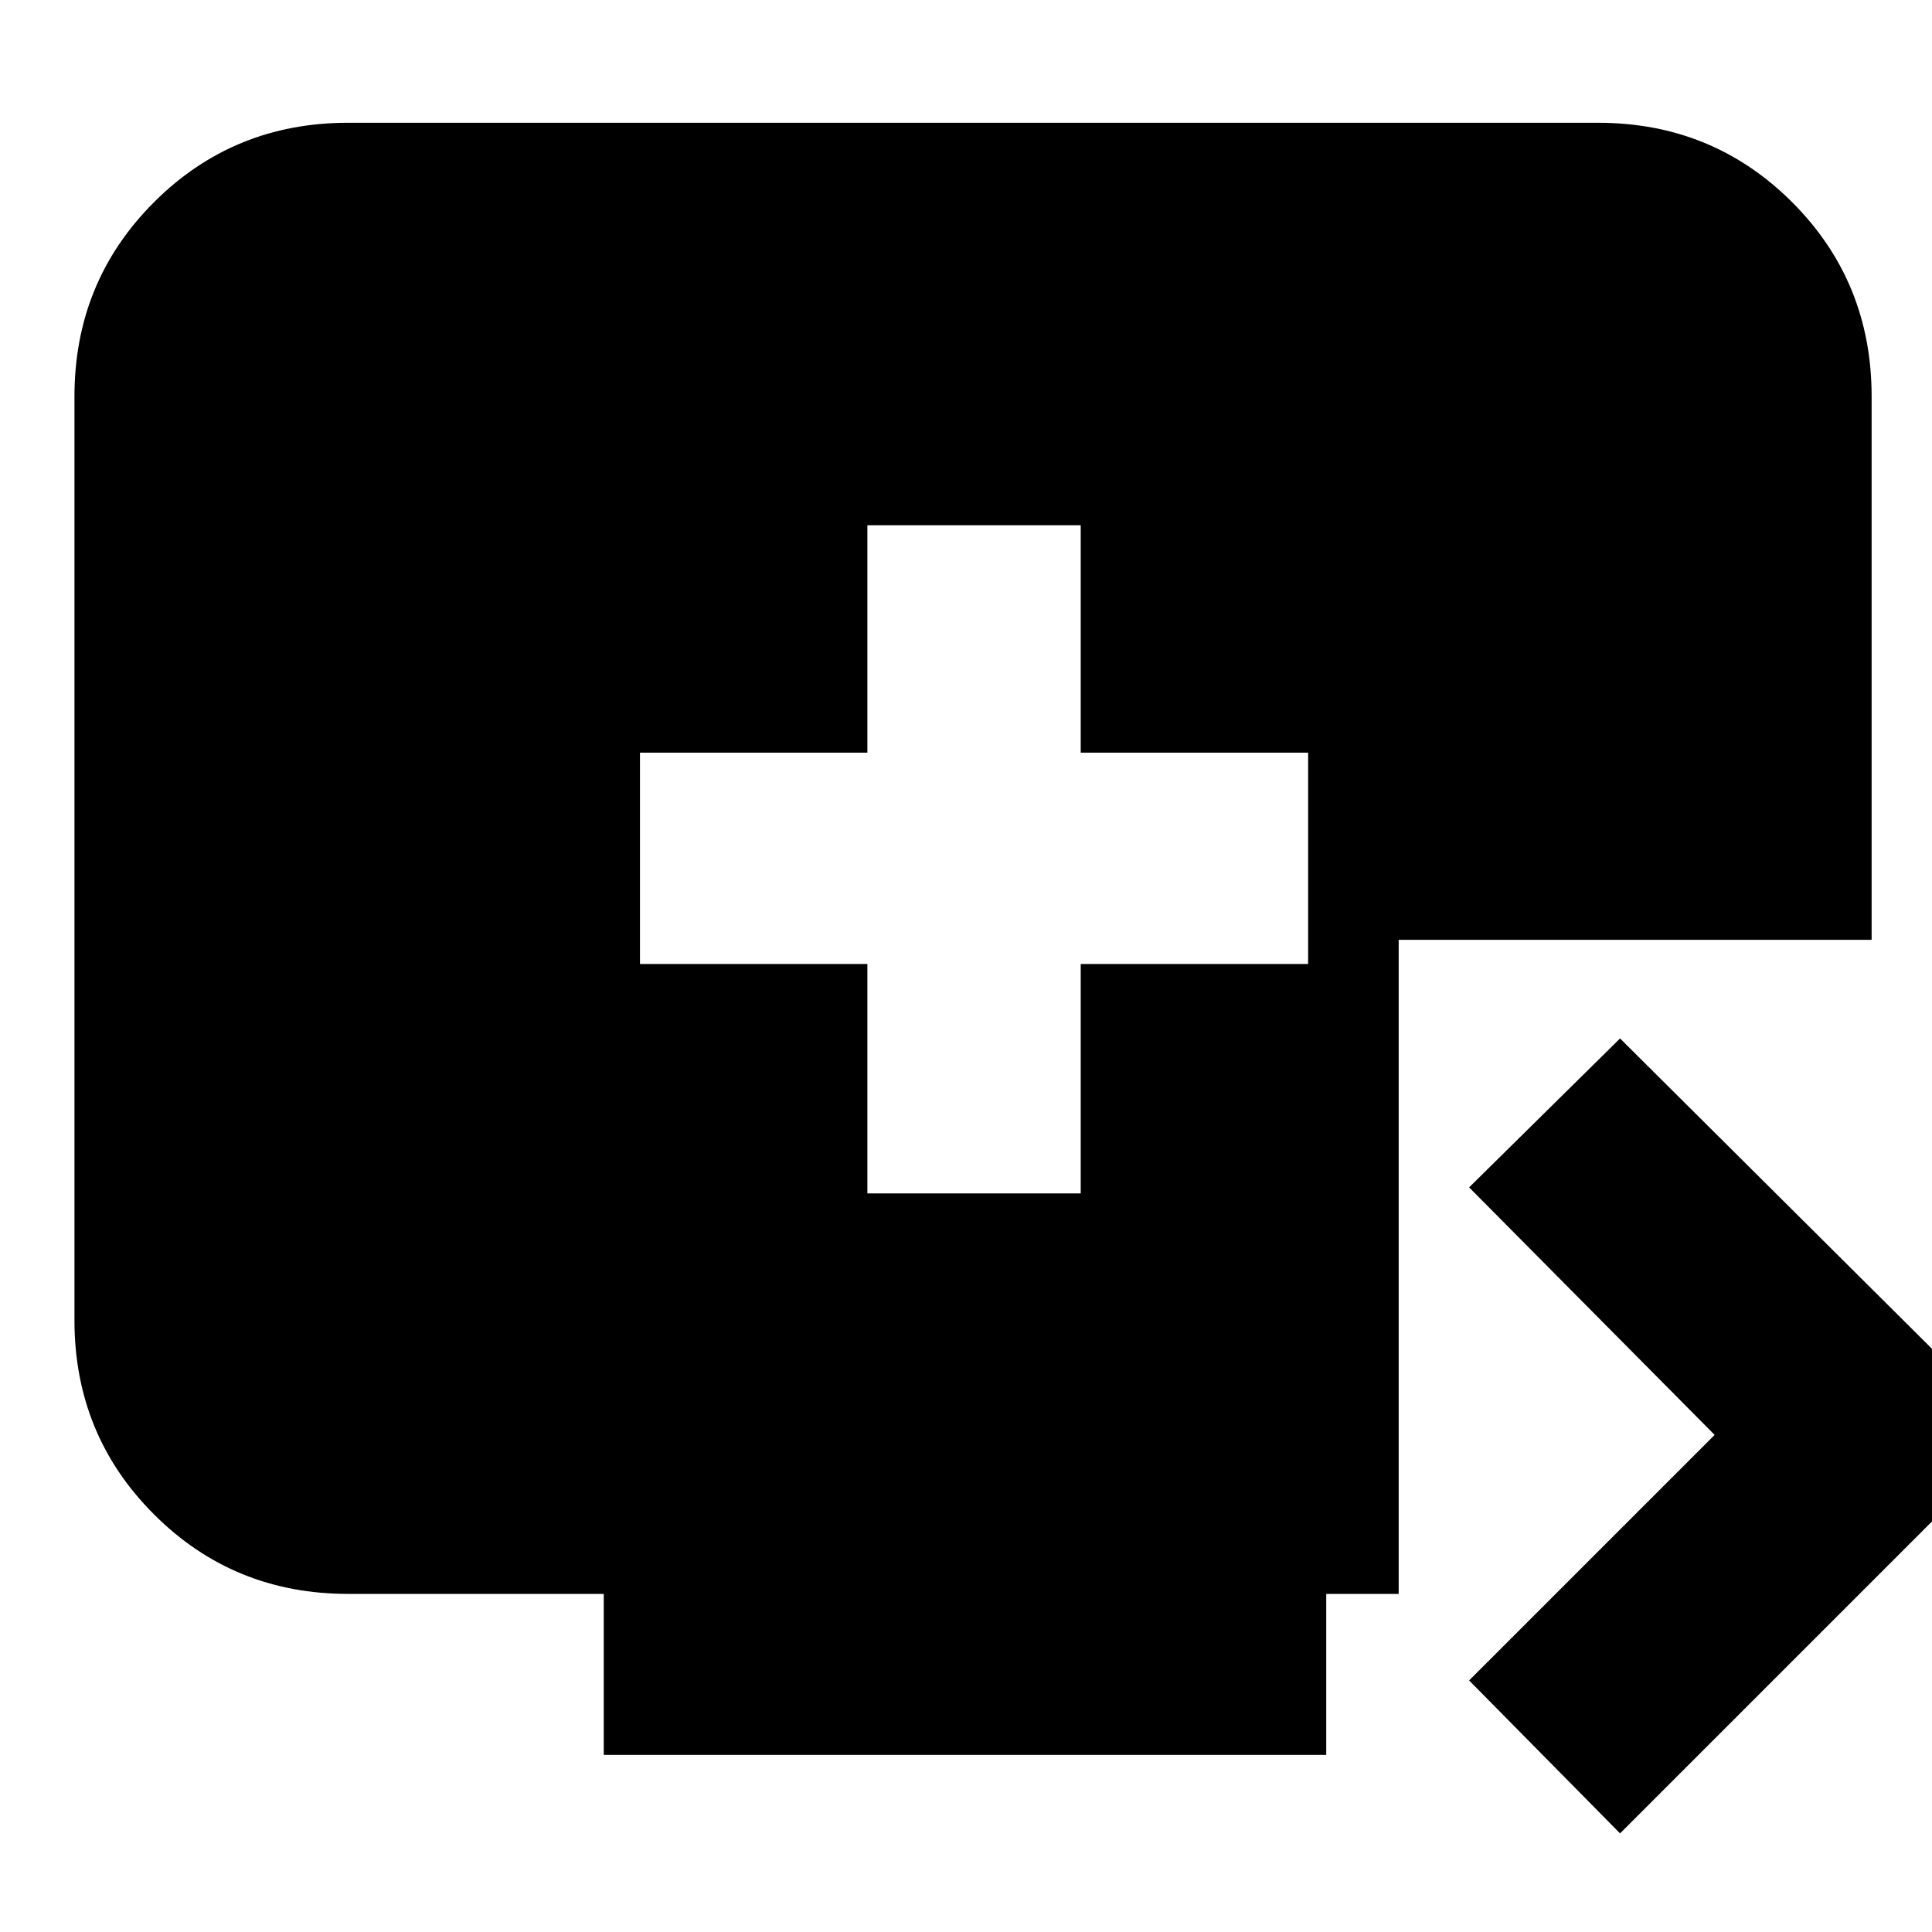 <svg xmlns="http://www.w3.org/2000/svg" height="24" width="24"><path d="M10.775 14.825h2.65v-2.85h2.825V9.35h-2.825V6.525h-2.65V9.35H7.95v2.625h2.825Zm9.35 7.95-1.875-1.9 3.05-3.05-3.05-3.075 1.875-1.85 4.95 4.925ZM7.5 21.8v-2H4.325q-1.425 0-2.412-.988-.988-.987-.988-2.412V4.925q0-1.425.988-2.413.987-.987 2.412-.987H19.85q1.425 0 2.413.987.987.988.987 2.413v6.75h-5.875V19.8h-.9v2Z"/></svg>